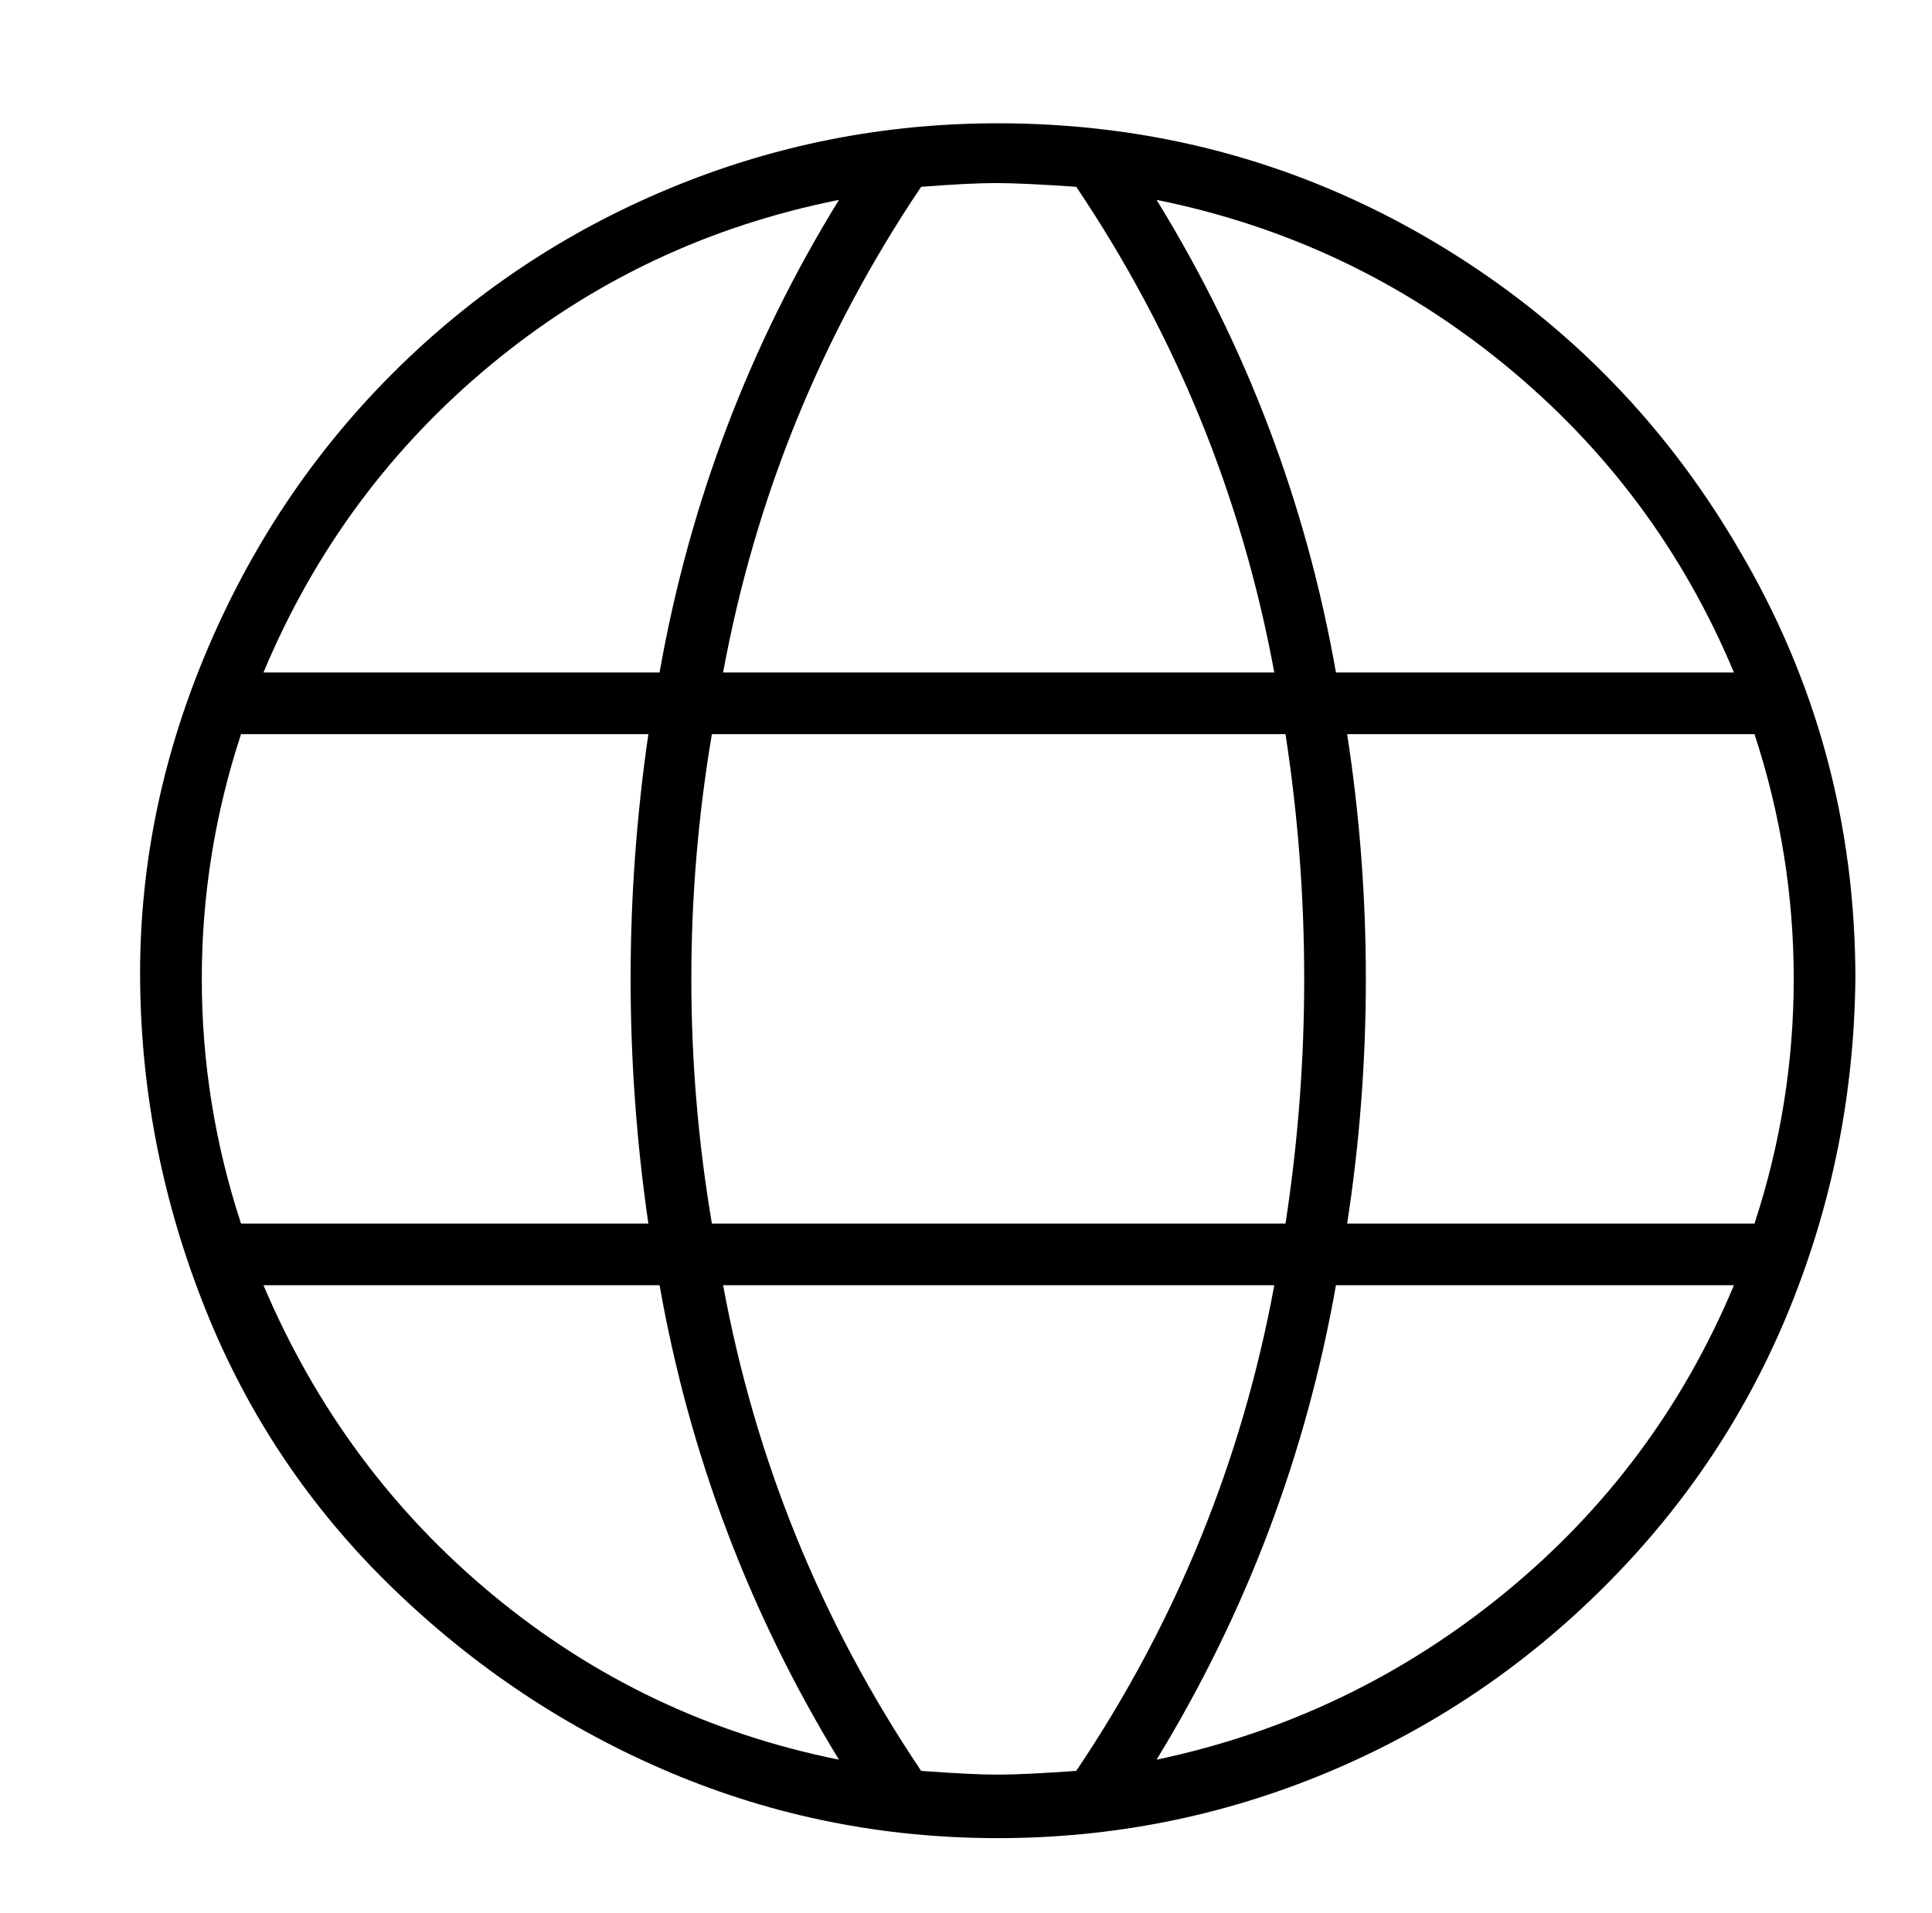 <?xml version="1.0" standalone="no"?>
<!DOCTYPE svg PUBLIC "-//W3C//DTD SVG 1.1//EN" "http://www.w3.org/Graphics/SVG/1.1/DTD/svg11.dtd" >
<svg xmlns="http://www.w3.org/2000/svg" xmlns:xlink="http://www.w3.org/1999/xlink" version="1.1" viewBox="-10 0 1034 1024">
   <path fill="currentColor"
d="M524 66q-92 0 -176 35t-148 99t-100 150t-35 176t35 175t100 149t149 99t175 35t176 -35t149 -100t99 -149t35 -176q0 -125 -63 -231q-61 -104 -165 -165q-106 -62 -231 -62zM360 524q0 -66 11 -131h307q10 65 10 131t-10 131h-307q-11 -65 -11 -131zM711 393h218
q21 64 21 131t-21 131h-218q10 -65 10 -131t-10 -131zM918 360h-213q-24 -136 -96 -253q104 21 186 88t123 165zM566 100q80 119 106 260h-295q26 -141 106 -260q26 -2 40 -2t43 2zM439 107q-72 117 -96 253h-212q41 -98 122 -165t186 -88zM119 393h218q-19 131 0 262h-218
q-21 -64 -21 -131t21 -131zM131 688h212q24 136 96 254q-104 -21 -185 -88t-123 -166zM483 948q-80 -119 -106 -260h295q-26 141 -106 260q-28 2 -42 2t-41 -2zM609 942q72 -118 96 -254h213q-41 98 -123 165t-186 89z" />
</svg>
